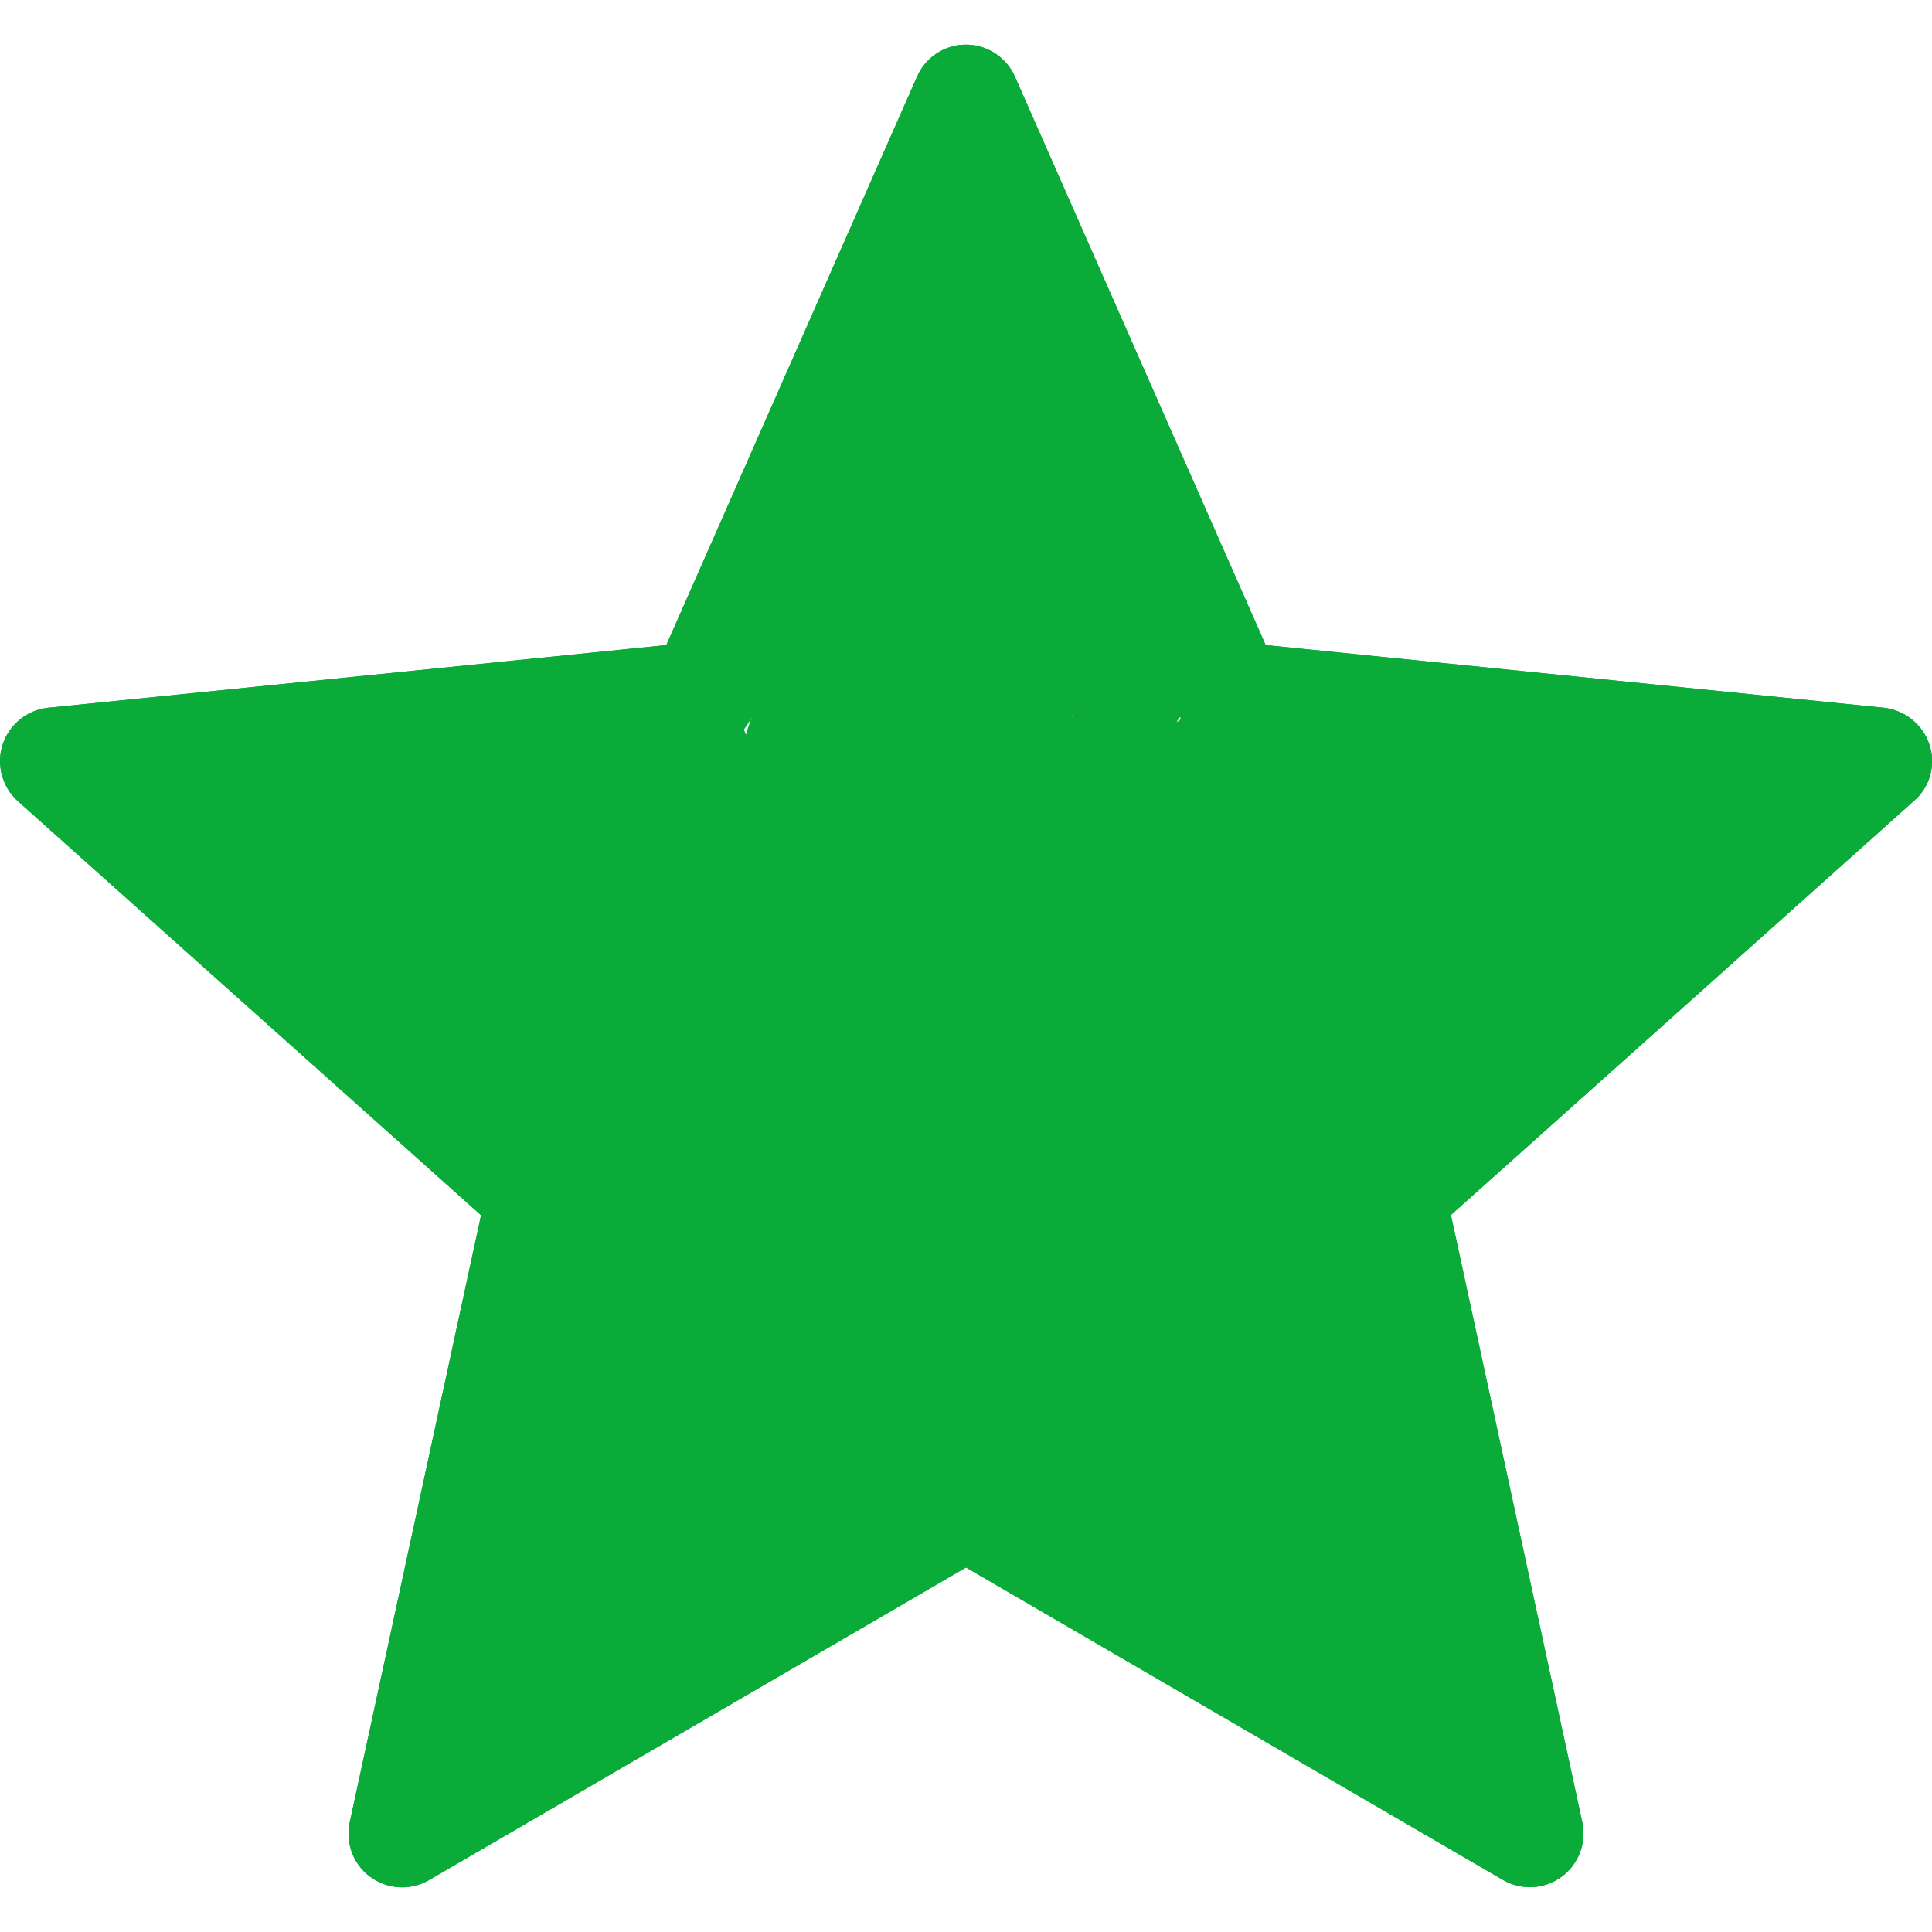 <svg width="9" height="9" viewBox="0 0 9 9" fill="none" xmlns="http://www.w3.org/2000/svg">
<g clip-path="url(#clip0_172_9224)">
<path d="M8.988 3.469C8.957 3.375 8.874 3.308 8.776 3.297L5.896 3.005L4.728 0.357C4.688 0.267 4.599 0.208 4.5 0.208C4.401 0.208 4.312 0.266 4.272 0.357L3.104 3.005L0.224 3.297C0.126 3.307 0.043 3.375 0.012 3.469C-0.018 3.563 0.01 3.666 0.083 3.732L2.241 5.661L1.629 8.49C1.609 8.587 1.646 8.686 1.726 8.744C1.77 8.776 1.822 8.792 1.873 8.792C1.916 8.792 1.96 8.781 1.999 8.758L4.5 7.302L7.002 8.758C7.087 8.807 7.194 8.802 7.274 8.743C7.353 8.686 7.392 8.585 7.371 8.489L6.759 5.66L8.917 3.73C8.991 3.666 9.019 3.562 8.988 3.469ZM6.318 5.386C6.251 5.446 6.222 5.537 6.241 5.625L6.764 8.042L4.625 6.798C4.548 6.753 4.452 6.753 4.375 6.798L2.236 8.042L2.759 5.625C2.778 5.537 2.748 5.446 2.681 5.386L0.837 3.737L3.298 3.487C3.388 3.478 3.465 3.421 3.501 3.339L4.5 1.076L5.498 3.339C5.534 3.421 5.612 3.478 5.701 3.487L8.162 3.737L6.318 5.386Z" fill="#0AAB39"/>
<g clip-path="url(#clip1_172_9224)">
<path d="M8.988 3.469C8.957 3.375 8.874 3.308 8.776 3.297L5.896 3.005L4.728 0.357C4.688 0.267 4.599 0.208 4.5 0.208C4.401 0.208 4.312 0.266 4.272 0.357L3.104 3.005L0.224 3.297C0.126 3.307 0.043 3.375 0.012 3.469C-0.018 3.563 0.01 3.666 0.083 3.732L2.241 5.661L1.629 8.49C1.609 8.587 1.646 8.686 1.726 8.744C1.77 8.776 1.822 8.792 1.873 8.792C1.916 8.792 1.96 8.781 1.999 8.758L4.5 7.302L7.002 8.758C7.087 8.807 7.194 8.802 7.274 8.743C7.353 8.686 7.392 8.585 7.371 8.489L6.759 5.66L8.917 3.73C8.991 3.666 9.019 3.562 8.988 3.469ZM6.318 5.386C6.251 5.446 6.222 5.537 6.241 5.625L6.764 8.042L4.625 6.798C4.548 6.753 3.376 2.959 3.298 3.005L1.873 8.489L2.759 5.625C2.778 5.537 2.748 5.446 2.681 5.386L4.5 7L6.764 8.042L6.241 4.69L3.298 3.487C3.388 3.478 3.465 3.421 3.501 3.339L1.873 8.489L5.498 3.339C5.534 3.421 4.911 3.331 5 3.339L3.5 5L6.318 5.386Z" fill="#0AAB39"/>
</g>
</g>
<defs>
<clipPath id="clip0_172_9224">
<rect width="9" height="9" fill="white"/>
</clipPath>
<clipPath id="clip1_172_9224">
<rect width="9" height="9" fill="white"/>
</clipPath>
</defs>
</svg>
